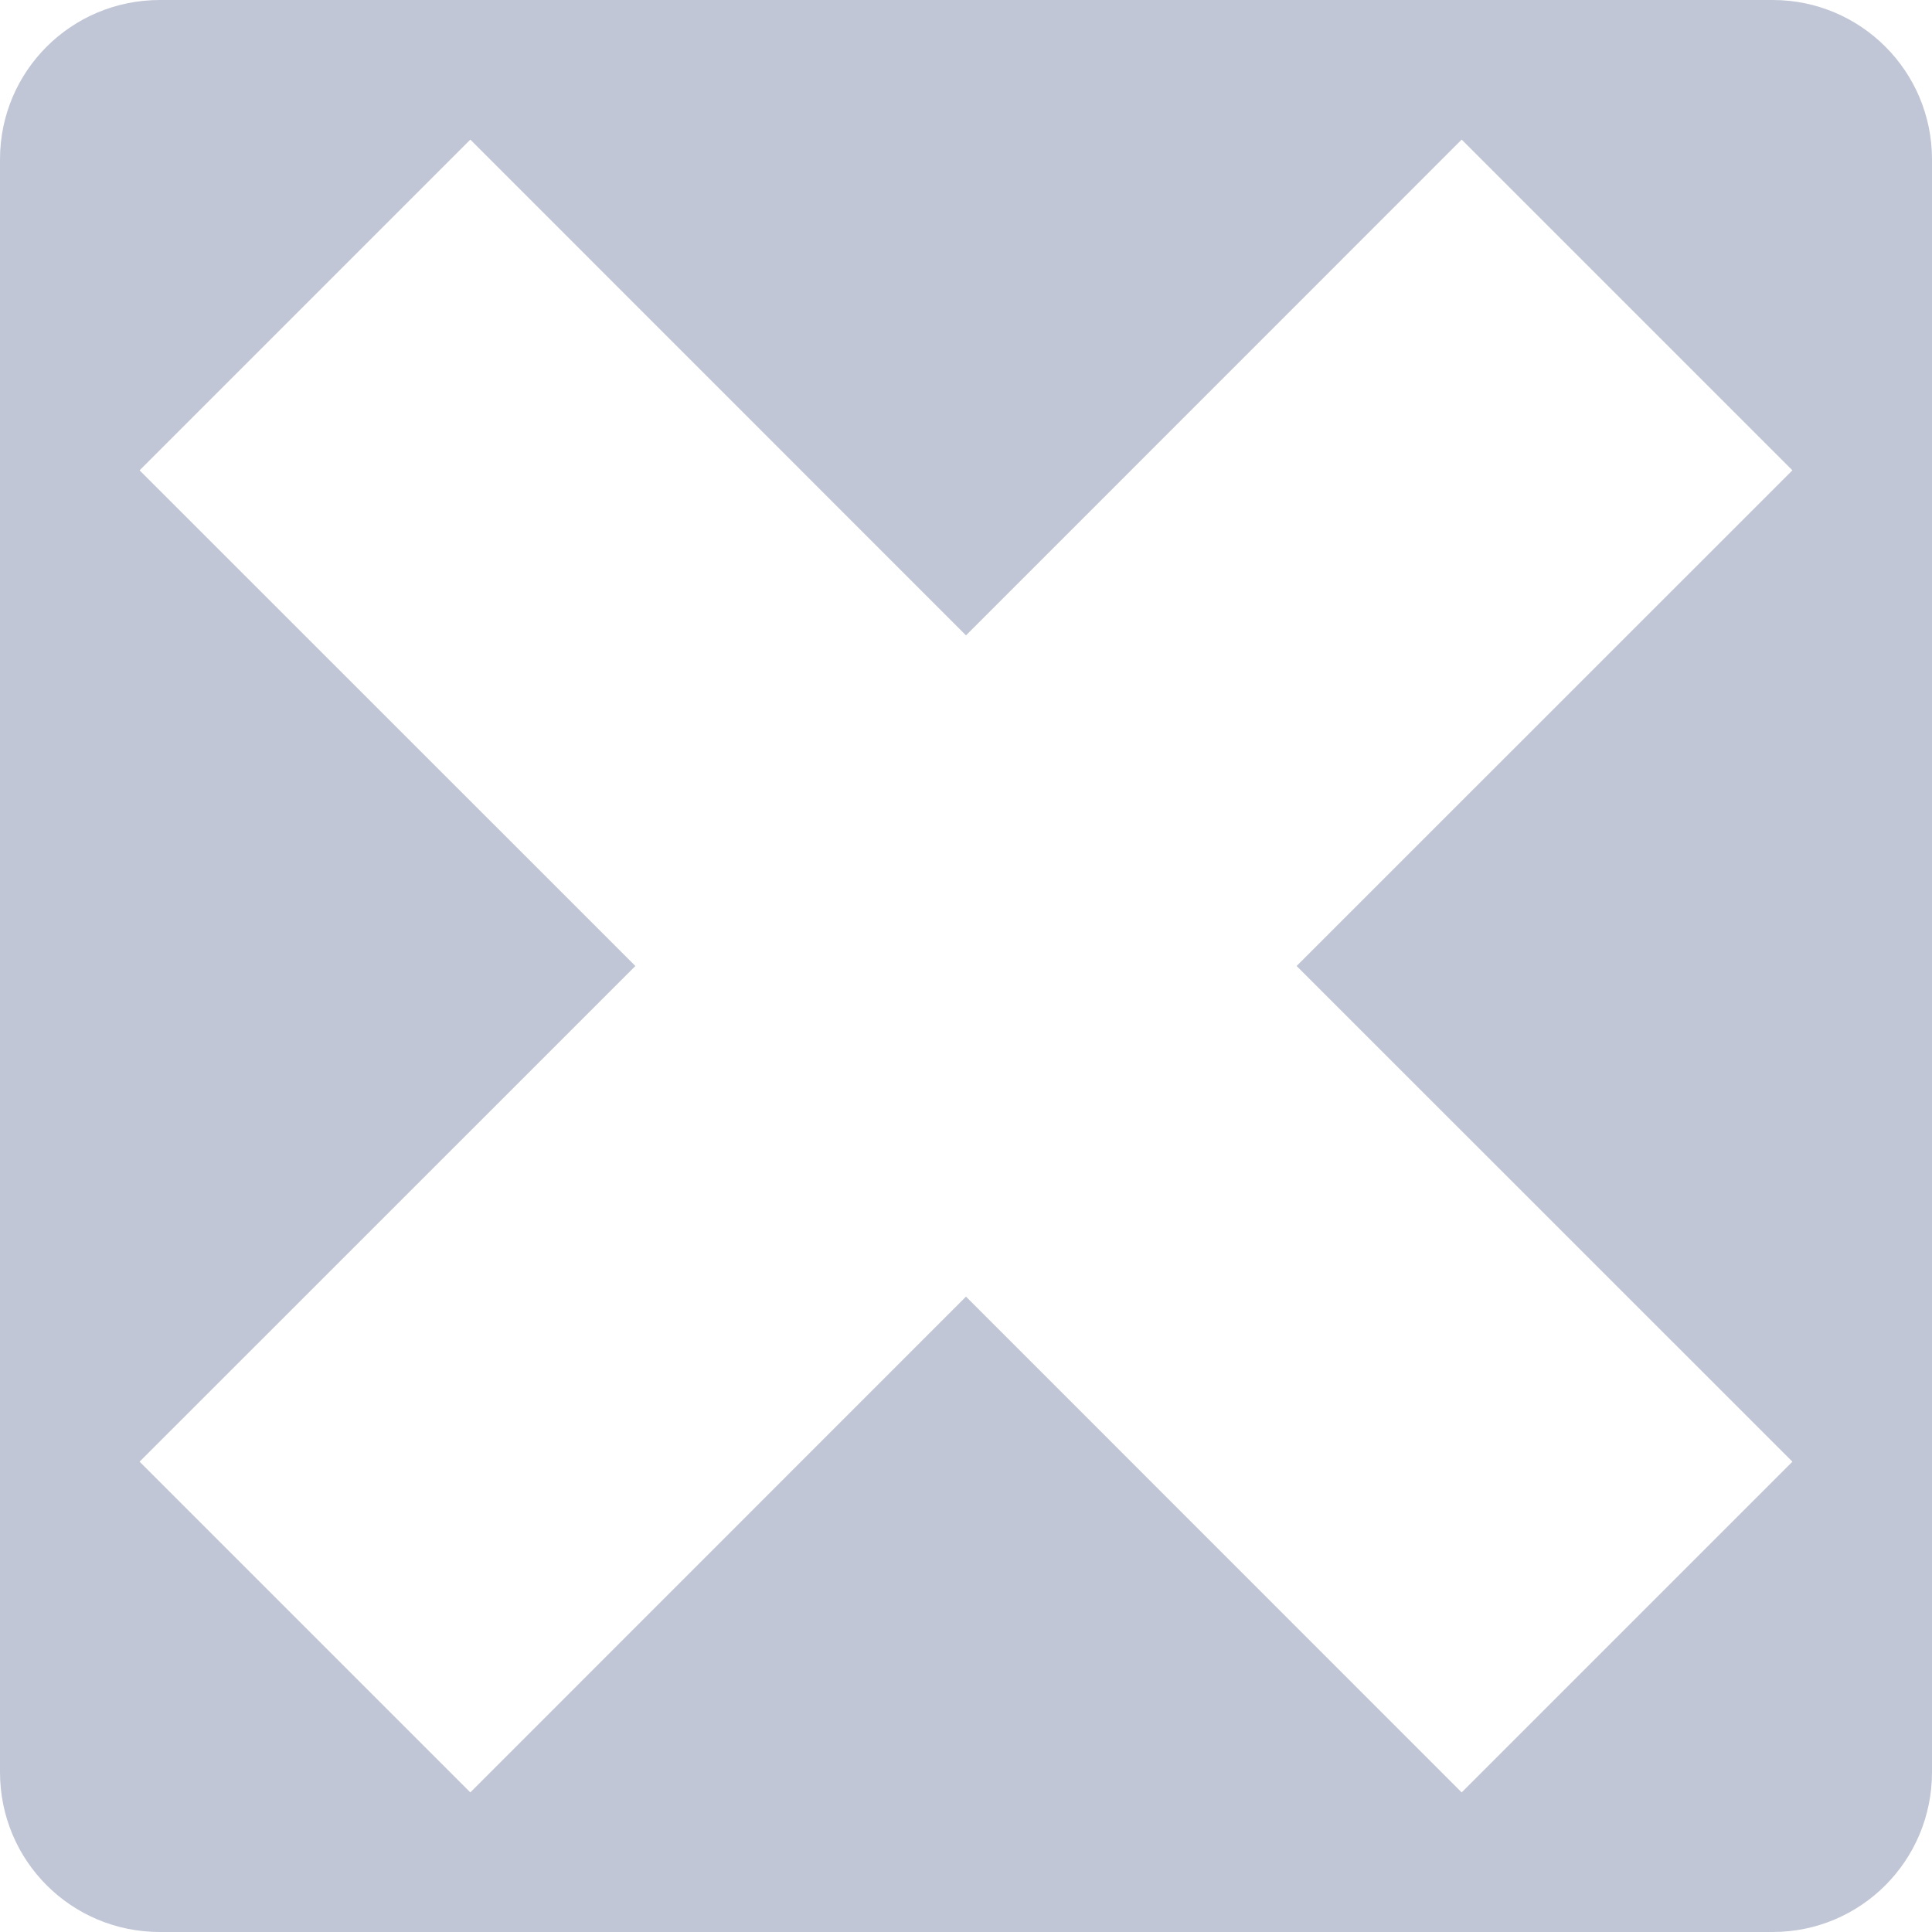 
<svg xmlns="http://www.w3.org/2000/svg" xmlns:xlink="http://www.w3.org/1999/xlink" width="16px" height="16px" viewBox="0 0 16 16" version="1.1">
<g id="surface1">
<path style=" stroke:none;fill-rule:nonzero;fill:#c1c6d6;fill-opacity:1;" d="M 1.324 0 C 0.59 0 0 0.59 0 1.32 L 0 14.676 C 0 15.41 0.59 16 1.324 16 L 14.68 16 C 15.41 16 16 15.41 16 14.676 L 16 1.32 C 16 0.59 15.41 0 14.68 0 Z M 3.895 1.156 L 8 5.262 L 12.105 1.156 L 14.844 3.895 L 10.738 8 L 14.844 12.105 L 12.105 14.844 L 8 10.738 L 3.895 14.844 L 1.156 12.105 L 5.262 8 L 1.156 3.895 Z M 3.895 1.156 "/>
</g>
</svg>
